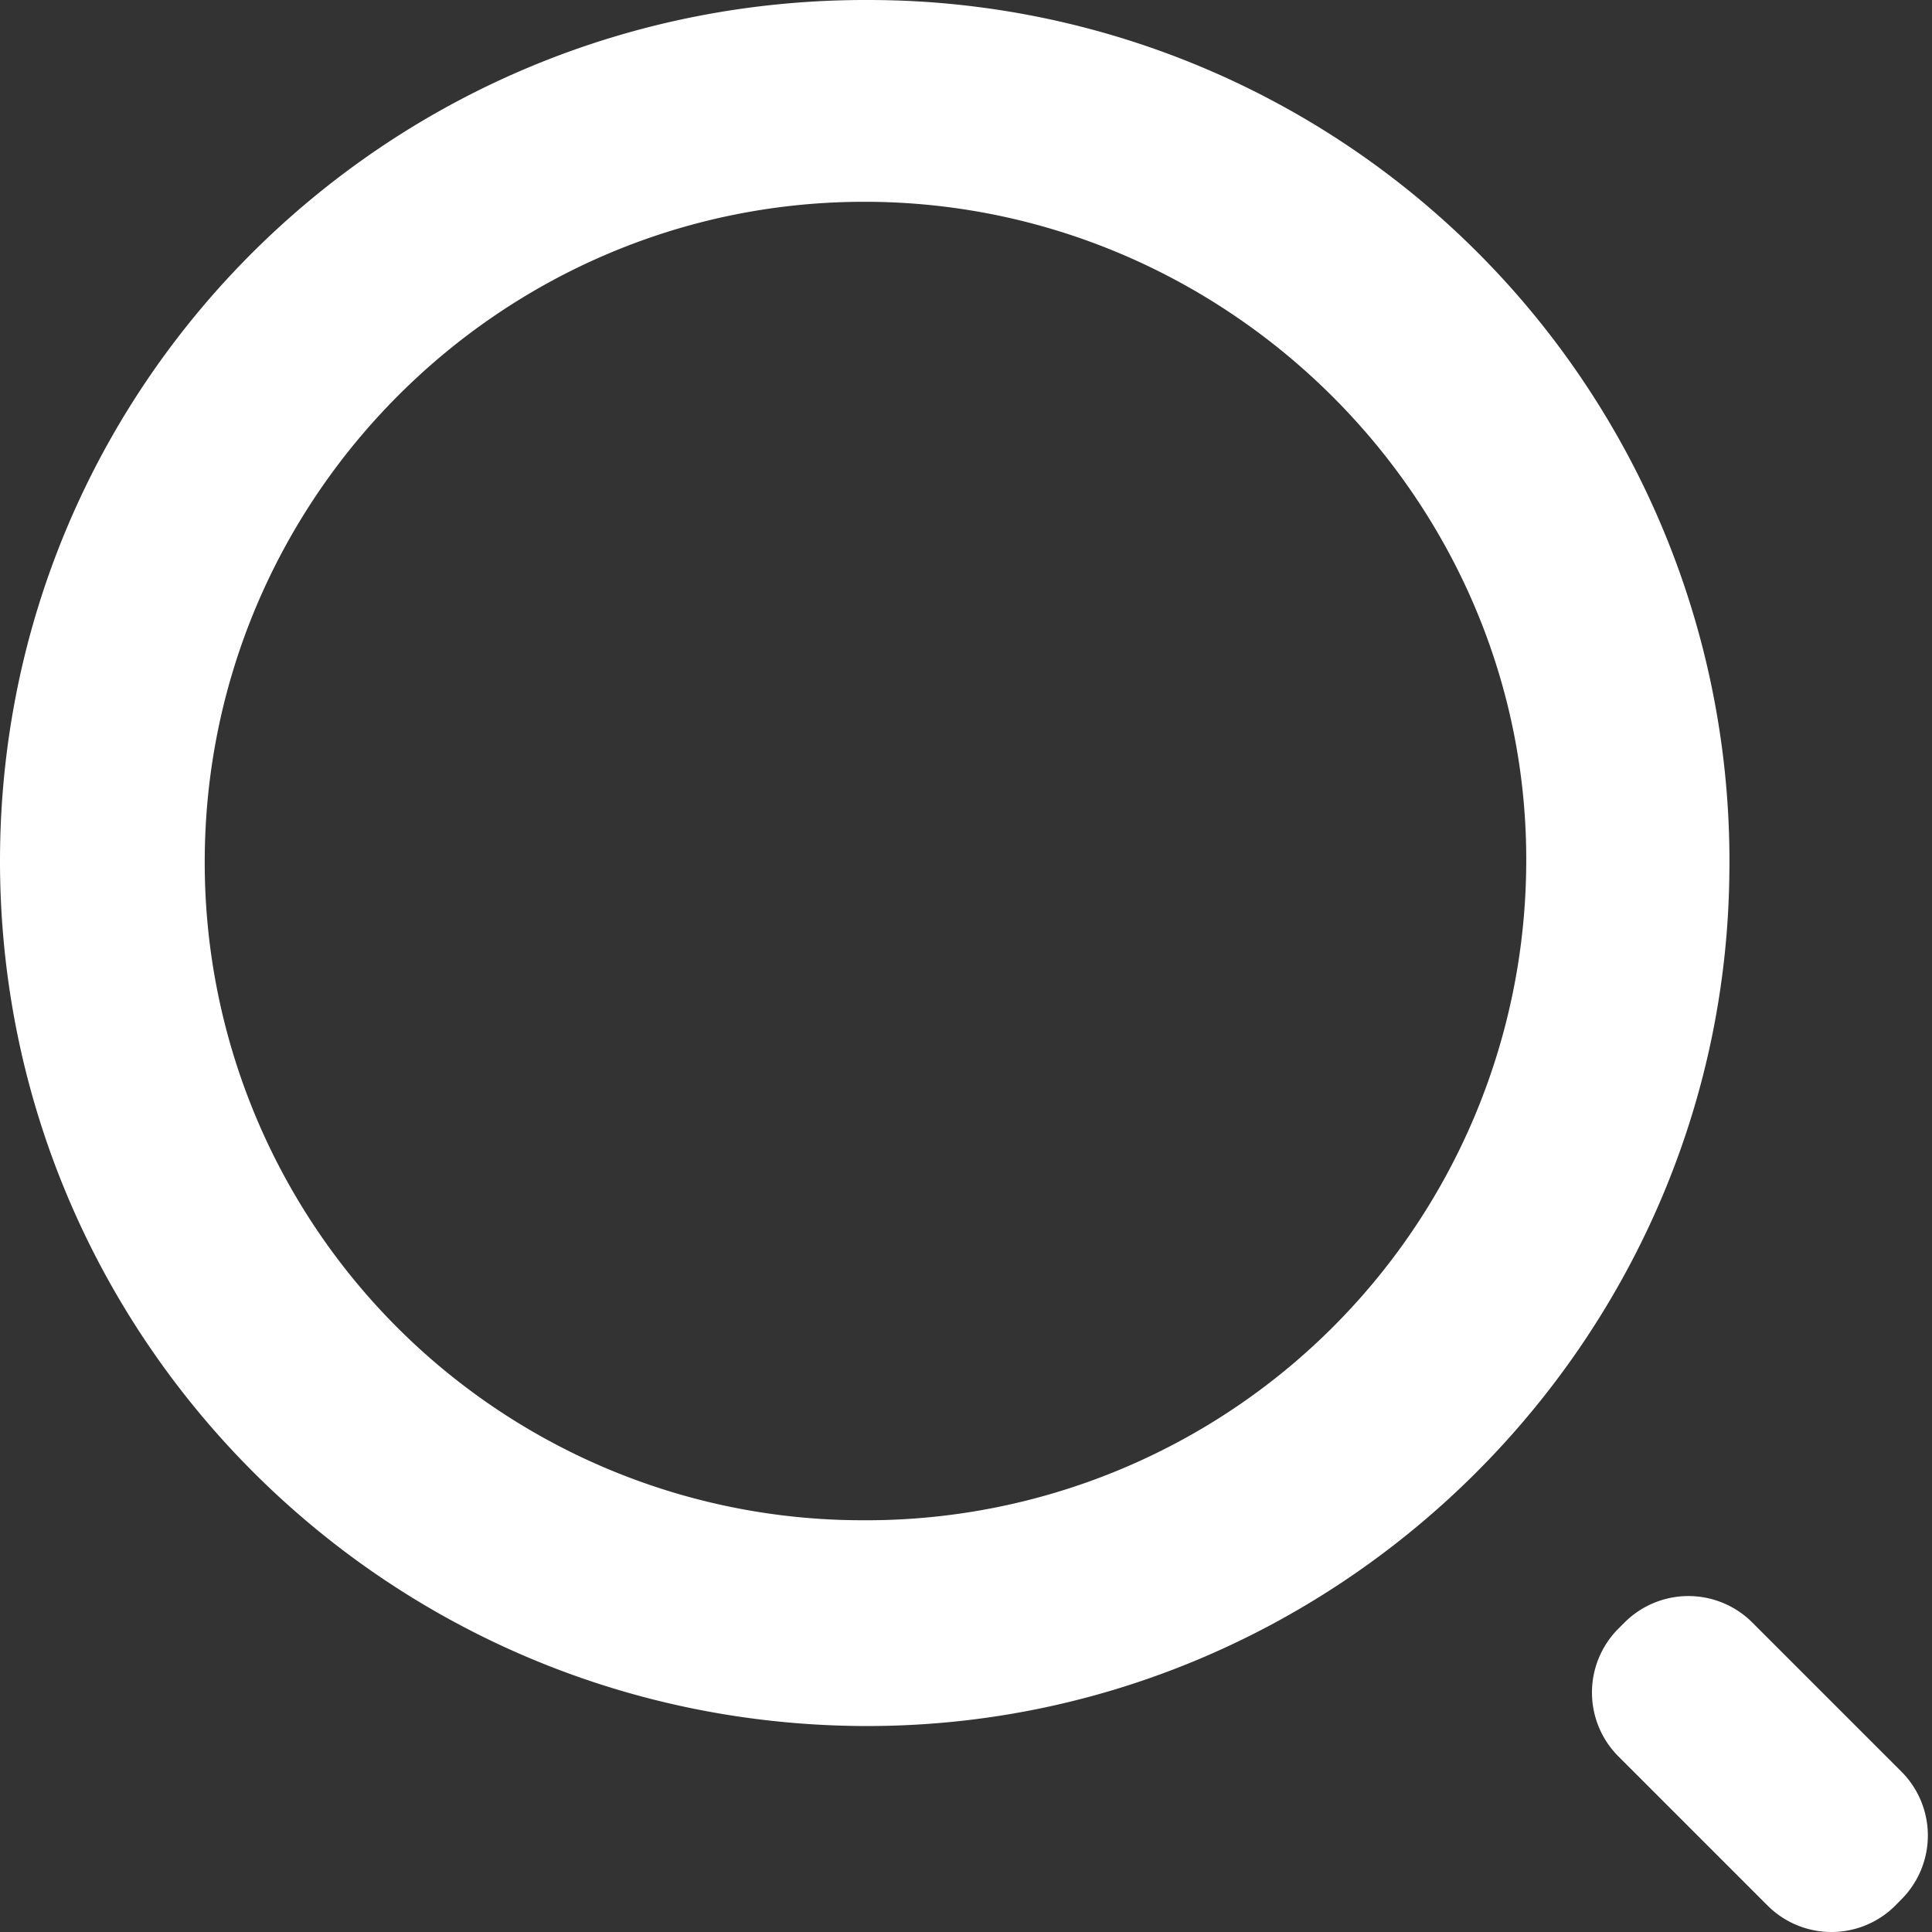 <svg class="icon" viewBox="0 0 1024 1024" xmlns="http://www.w3.org/2000/svg" width="200" height="200"><rect x="0" y="0" width="1024" height="1024" fill="#333333" stroke="none"/><defs><style>@font-face{font-family:feedback-iconfont;src:url(//at.alicdn.com/t/font_1031158_u69w8yhxdu.woff2?t=1630033759944) format(&quot;woff2&quot;),url(//at.alicdn.com/t/font_1031158_u69w8yhxdu.woff?t=1630033759944) format(&quot;woff&quot;),url(//at.alicdn.com/t/font_1031158_u69w8yhxdu.ttf?t=1630033759944) format(&quot;truetype&quot;)}</style></defs><path d="M460.59.003a456.298 456.298 0 0 1 456.014 462.272c-2.275 250.592-209.575 454.421-460.337 452.544C201.636 912.885-2.592 705.47.025 451.466 2.699 200.25 207.894-.964 460.59.003zm-3.64 805.762a349.747 349.747 0 0 0 351.965-345.822c2.503-193.306-157.523-353.73-352.136-352.99-192.111.74-348.269 157.636-348.269 349.975a348.61 348.61 0 0 0 348.44 348.837zm479.963 204.284l-79.245-79.245a47.9 47.9 0 0 1 0-67.469l3.47-3.47a47.9 47.9 0 0 1 67.526 0l79.245 79.245a47.9 47.9 0 0 1 0 67.47l-3.413 3.47a47.9 47.9 0 0 1-67.583 0z" fill="#FFF"/></svg>